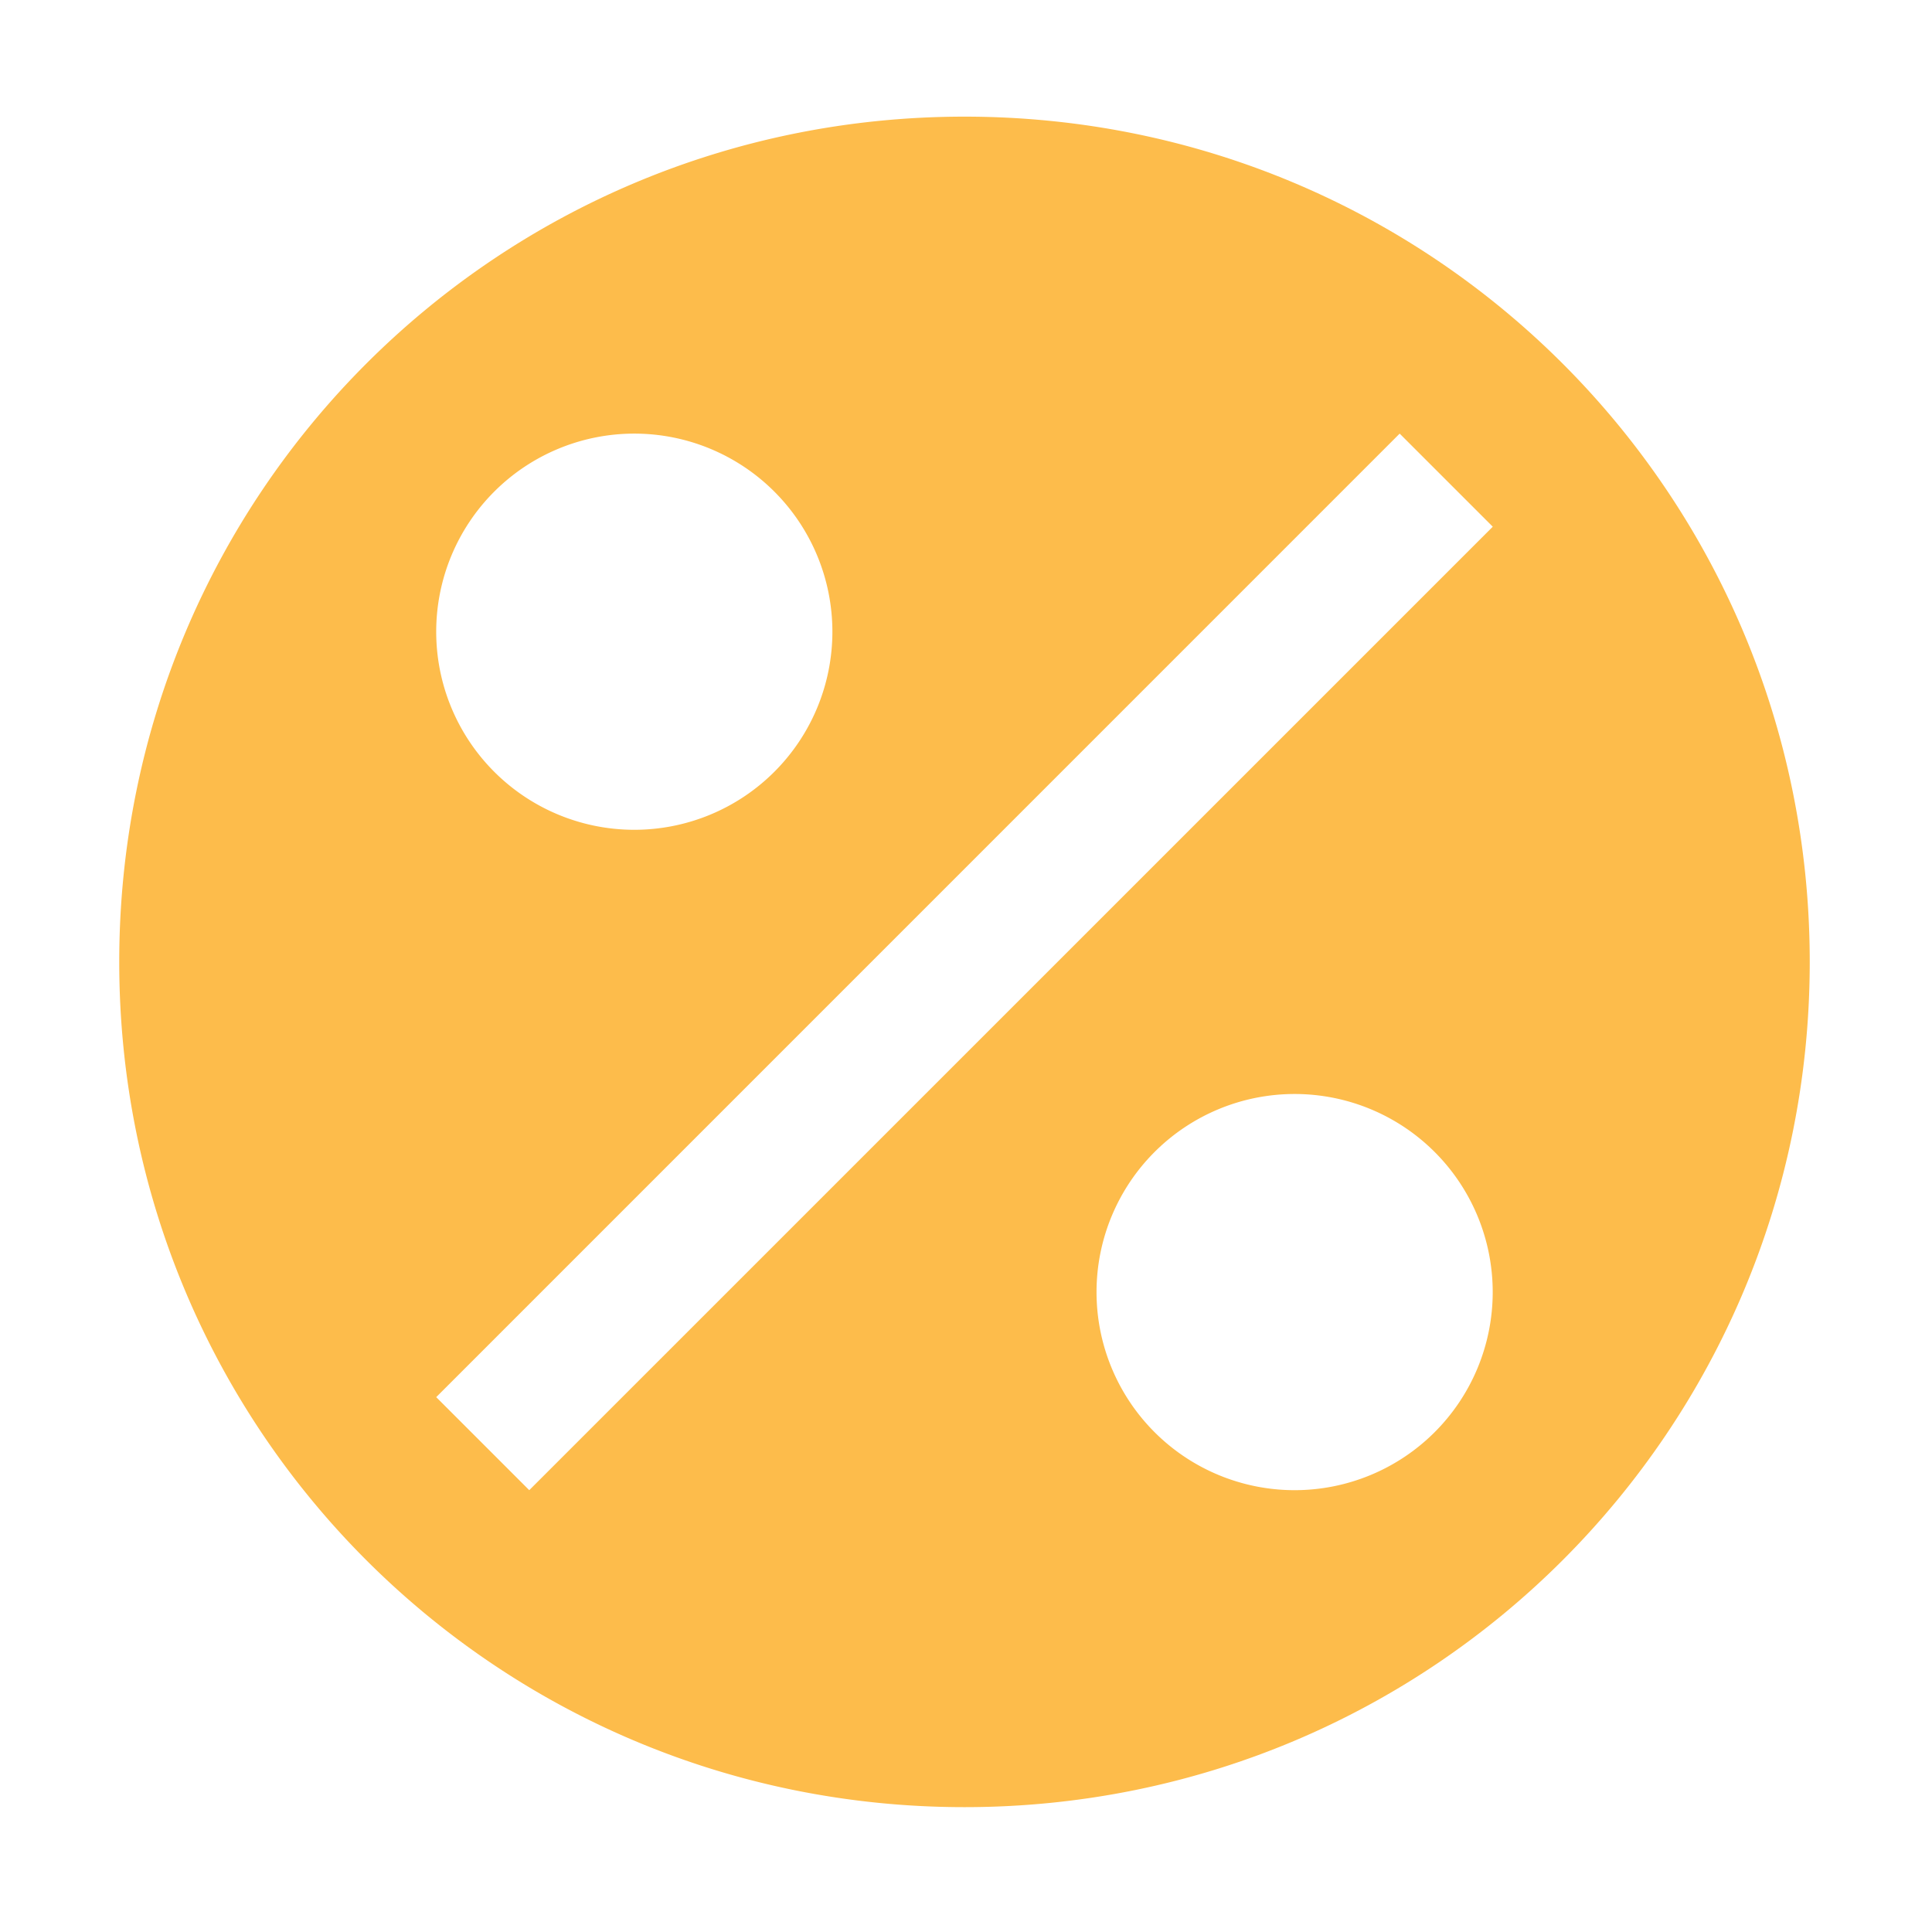 <?xml version="1.0" encoding="UTF-8" standalone="no"?>
<svg
   xmlns:dc="http://purl.org/dc/elements/1.1/"
   xmlns:cc="http://creativecommons.org/ns#"
   xmlns:rdf="http://www.w3.org/1999/02/22-rdf-syntax-ns#"
   xmlns:svg="http://www.w3.org/2000/svg"
   xmlns="http://www.w3.org/2000/svg"
   xmlns:sodipodi="http://sodipodi.sourceforge.net/DTD/sodipodi-0.dtd"
   xmlns:inkscape="http://www.inkscape.org/namespaces/inkscape"
   viewBox="0 0 32 32"
   version="1.1"
   id="svg4"
   sodipodi:docname="ratio.svg"
   width="32"
   height="32"
   inkscape:version="0.92.4 5da689c313, 2019-01-14">
  <defs
     id="defs8" />
  <sodipodi:namedview
     pagecolor="#ffffff"
     bordercolor="#666666"
     borderopacity="1"
     objecttolerance="10"
     gridtolerance="10"
     guidetolerance="10"
     inkscape:pageopacity="0"
     inkscape:pageshadow="2"
     inkscape:window-width="1366"
     inkscape:window-height="703"
     id="namedview6"
     showgrid="false"
     inkscape:zoom="10.727273"
     inkscape:cx="11"
     inkscape:cy="11"
     inkscape:window-x="0"
     inkscape:window-y="0"
     inkscape:window-maximized="1"
     inkscape:current-layer="svg4" />
  <path
     d="m 15.975,1.932 c -7.756,0 -14,6.244 -14,14 0,7.756 6.244,14 14,14 7.756,0 14,-6.244 14,-14 0,-7.756 -6.244,-14 -14,-14 z m -5.469,5.25 a 3.281,3.281 0 0 1 3.281,3.281 3.281,3.281 0 0 1 -3.281,3.281 3.281,3.281 0 0 1 -3.281,-3.281 3.281,3.281 0 0 1 3.281,-3.281 z m 12.677,0 1.542,1.542 L 8.766,24.682 7.225,23.141 Z M 21.443,18.12 a 3.281,3.281 0 0 1 3.281,3.281 3.281,3.281 0 0 1 -3.281,3.281 3.281,3.281 0 0 1 -3.281,-3.281 3.281,3.281 0 0 1 3.281,-3.281 z"
     id="path2"
     inkscape:connector-curvature="0"
     style="fill:#fdbc4b;stroke-width:1.75" />
</svg>
